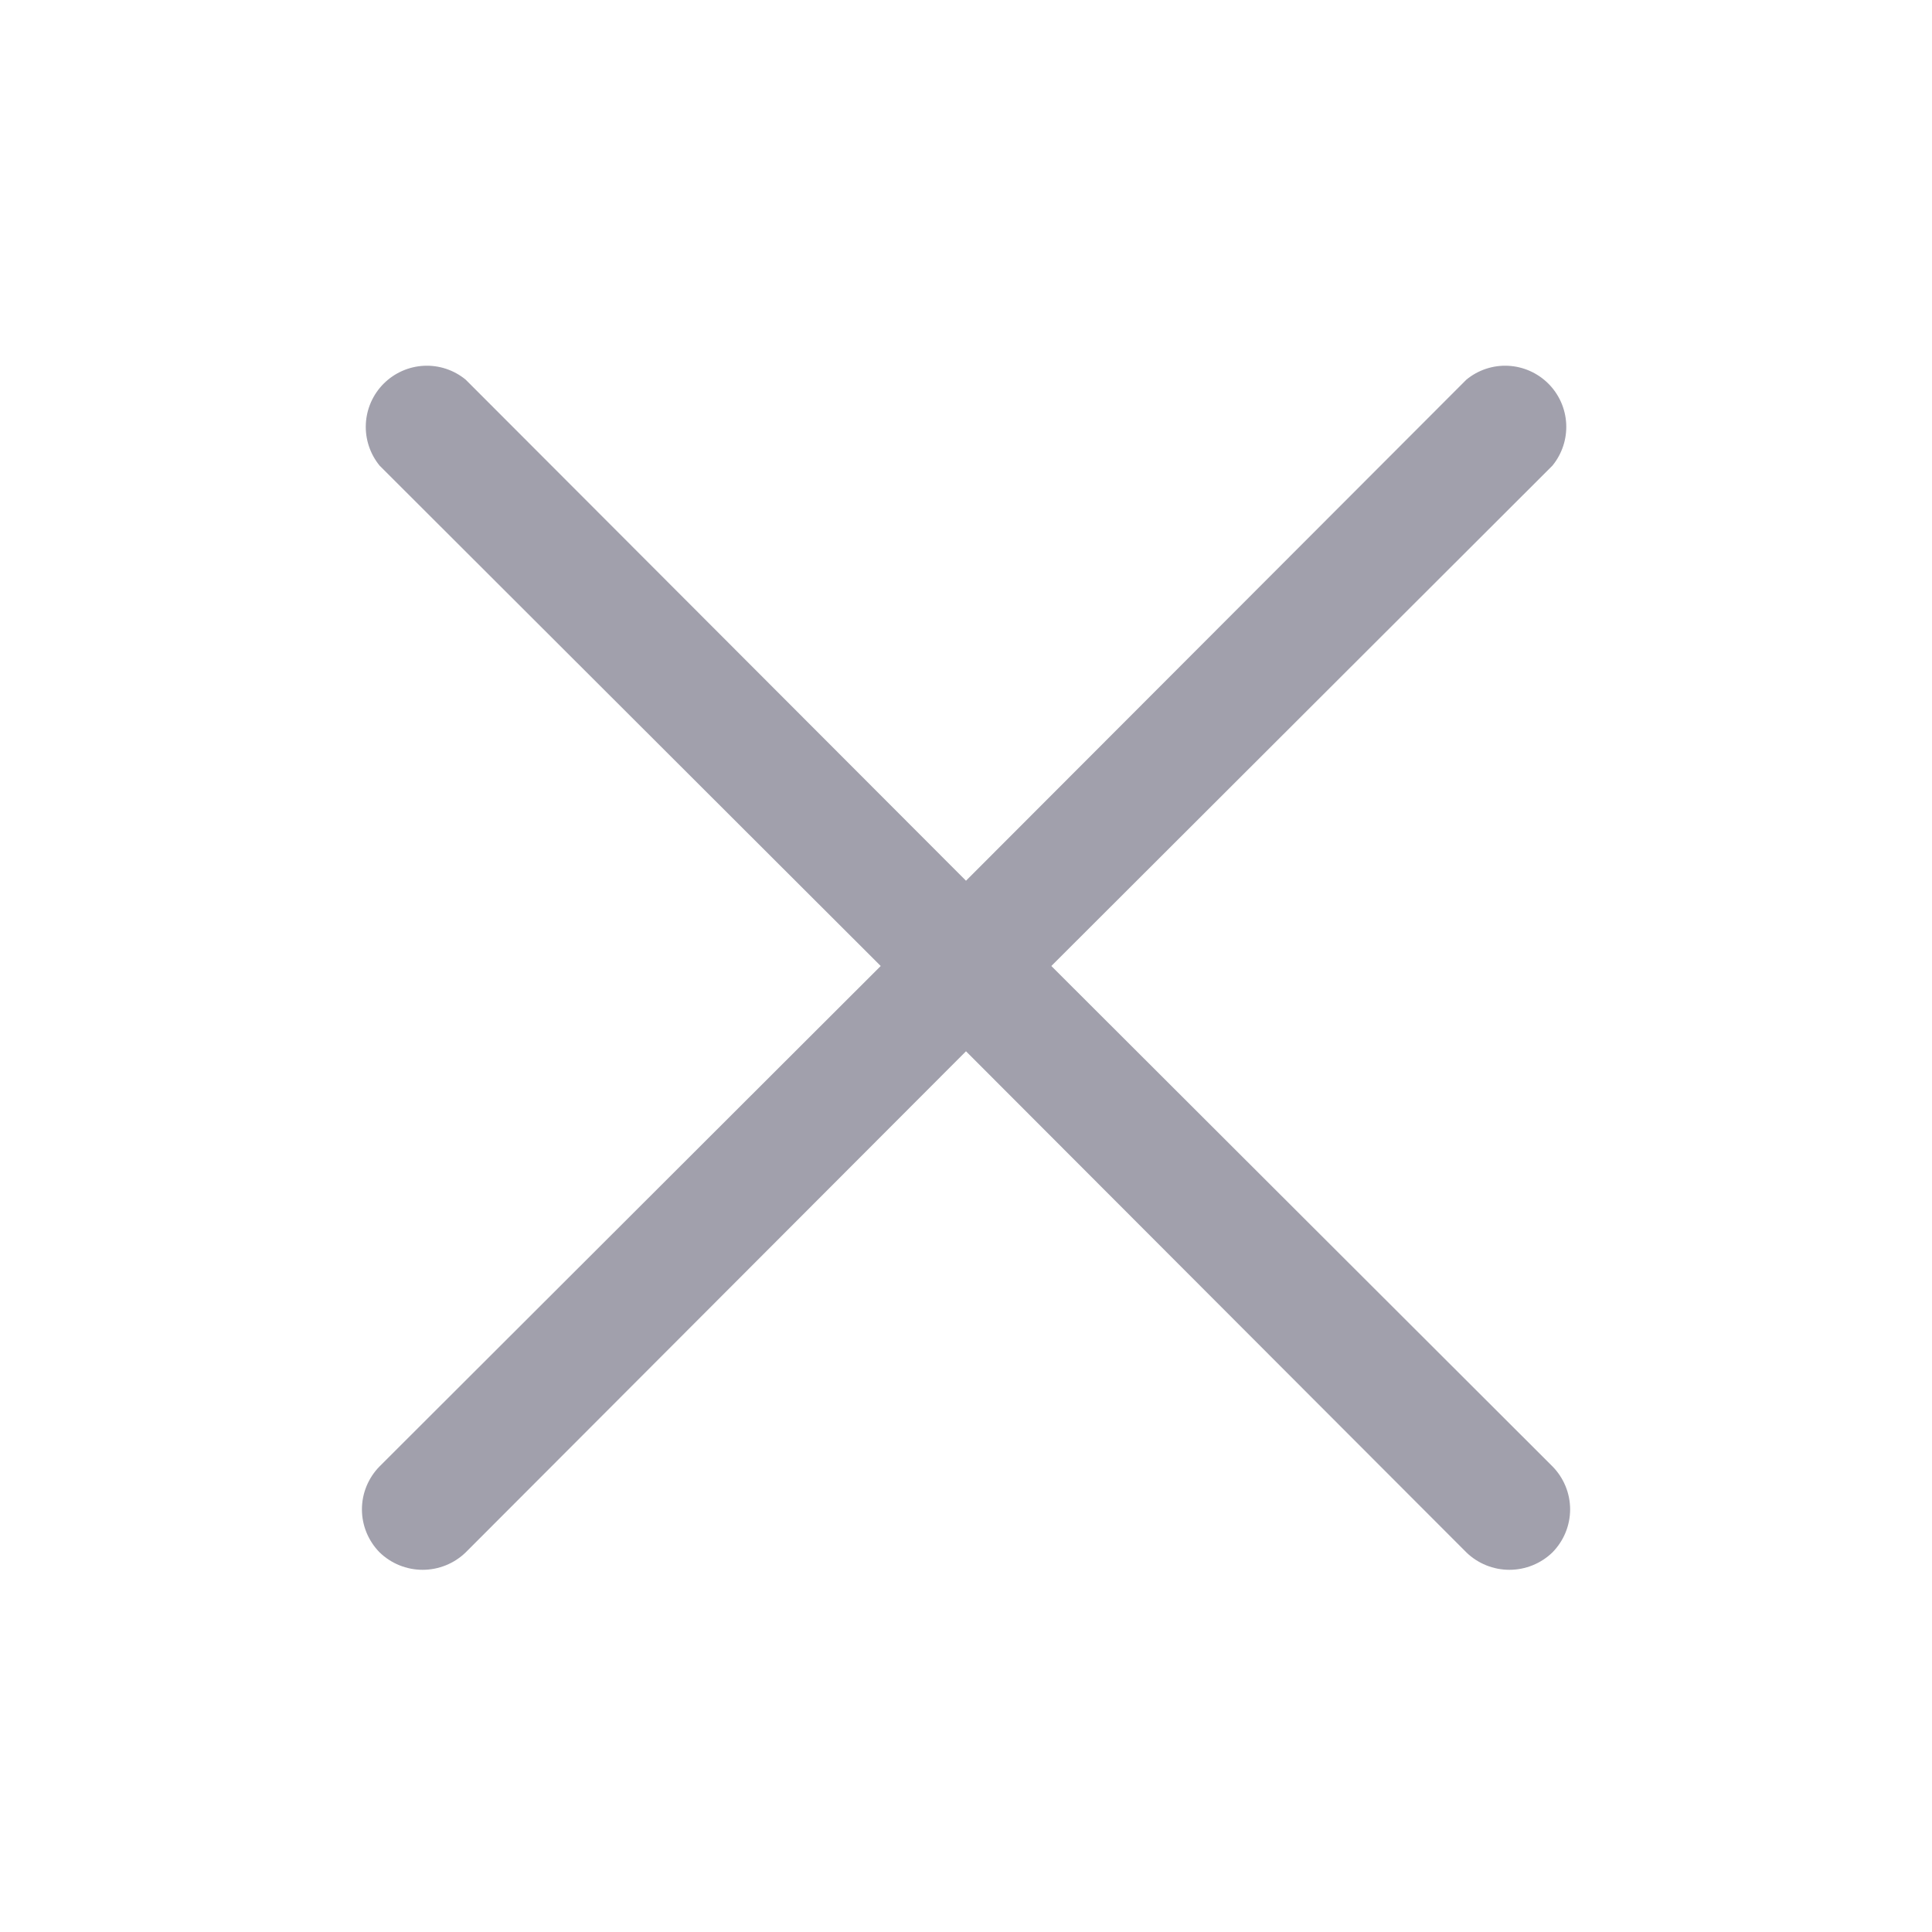 <svg width="36" height="36" viewBox="0 0 36 36" fill="none" xmlns="http://www.w3.org/2000/svg">
<g id="X">
<path id="Vector" d="M19.59 18L28.927 8.677C29.106 8.458 29.198 8.181 29.184 7.898C29.17 7.616 29.052 7.349 28.852 7.149C28.652 6.949 28.385 6.83 28.102 6.816C27.82 6.802 27.543 6.894 27.324 7.074L18 16.411L8.677 7.074C8.458 6.894 8.181 6.802 7.899 6.816C7.616 6.83 7.349 6.949 7.149 7.149C6.949 7.349 6.831 7.616 6.817 7.898C6.803 8.181 6.895 8.458 7.074 8.677L16.411 18L7.074 27.323C6.863 27.537 6.744 27.825 6.744 28.125C6.744 28.425 6.863 28.713 7.074 28.927C7.289 29.135 7.576 29.251 7.875 29.251C8.175 29.251 8.462 29.135 8.677 28.927L18 19.589L27.324 28.927C27.539 29.135 27.826 29.251 28.125 29.251C28.425 29.251 28.712 29.135 28.927 28.927C29.138 28.713 29.257 28.425 29.257 28.125C29.257 27.825 29.138 27.537 28.927 27.323L19.59 18Z" fill="#211D3B" fill-opacity="0.42"/>
</g>
</svg>
